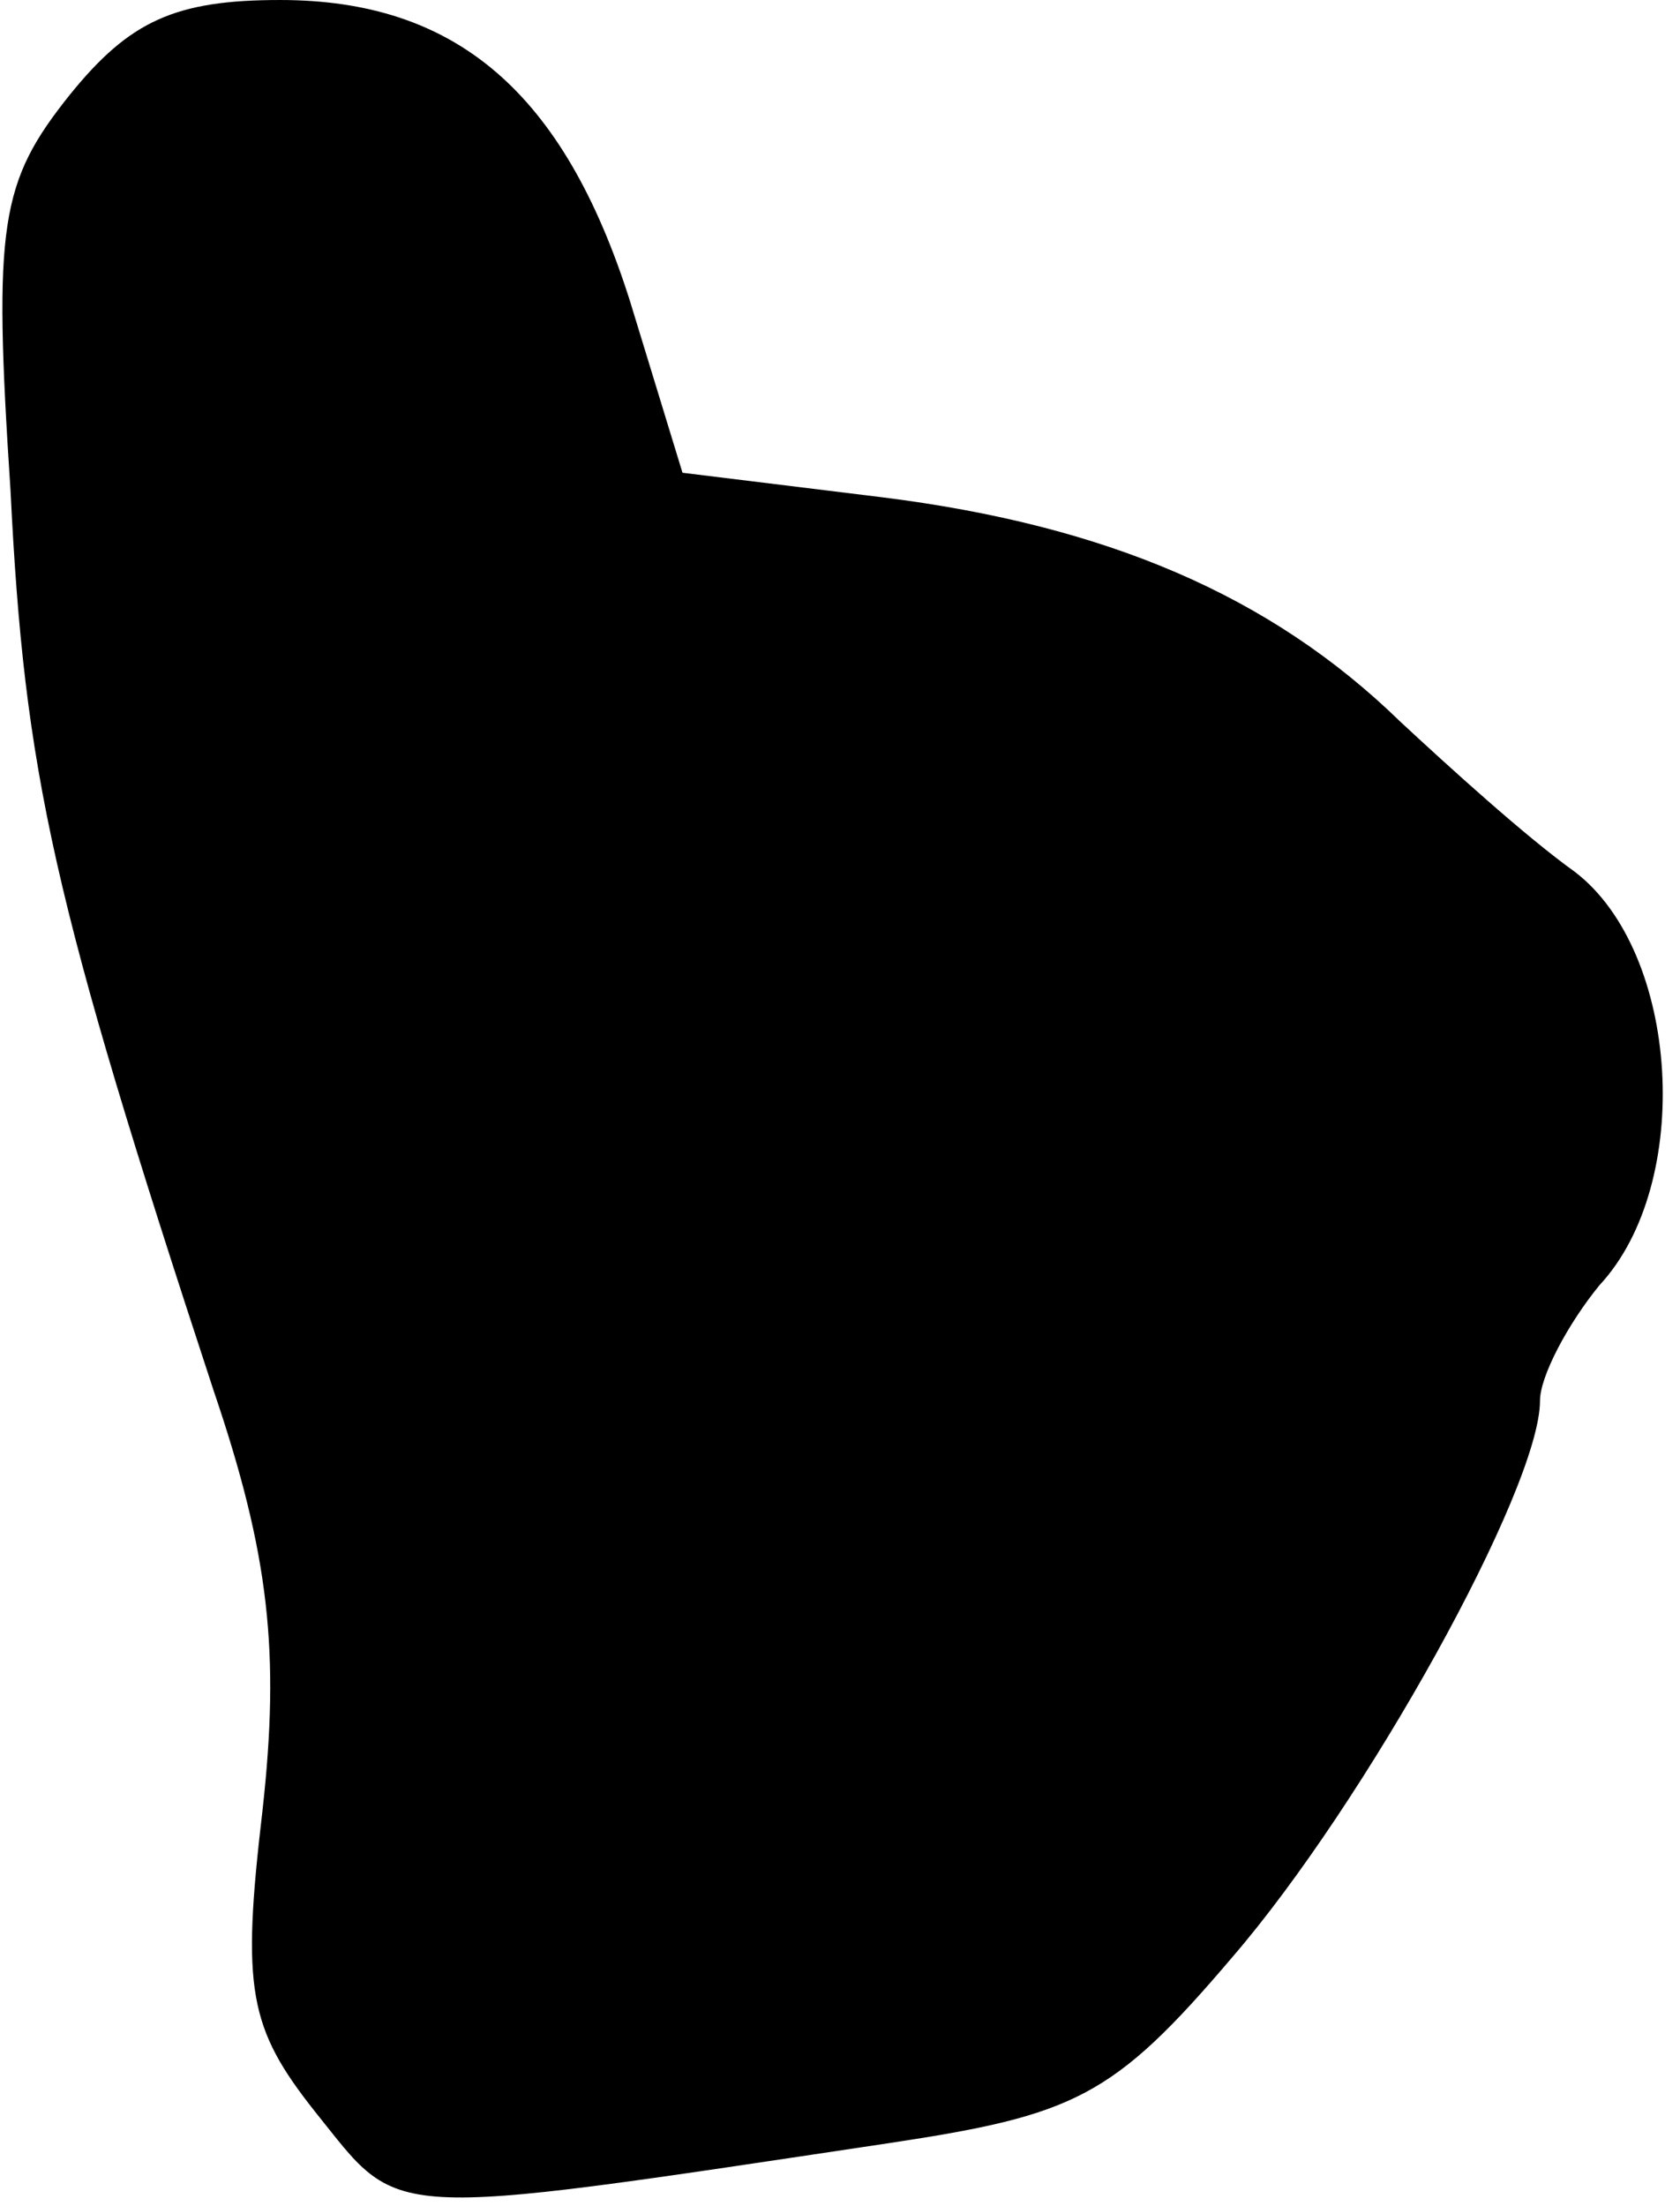 <?xml version="1.0" standalone="no"?>
<!DOCTYPE svg PUBLIC "-//W3C//DTD SVG 20010904//EN"
 "http://www.w3.org/TR/2001/REC-SVG-20010904/DTD/svg10.dtd">
<svg version="1.0" xmlns="http://www.w3.org/2000/svg"
 width="48pt" height="63pt" viewBox="0 0 48 63"
 preserveAspectRatio="xMidYMid meet">
<g transform="translate(0,63) scale(0.1,-0.1)"
fill="#000000" stroke="none">
<path fill="#000000" stroke="none" d="M20 603 c-20 -25 -22 -37 -17 -113 4
-81 12 -117 58 -257 16 -47 19 -75 14 -120 -6 -51 -4 -62 15 -86 25 -31 17
-31 164 -9 53 8 64 13 98 53 38 44 88 134 88 159 0 7 8 22 17 33 27 29 23 95
-7 118 -14 10 -36 30 -50 43 -37 36 -84 56 -148 64 l-57 7 -15 49 c-19 60 -50
86 -100 86 -30 0 -43 -6 -60 -27z"/>
</g>
</svg>
